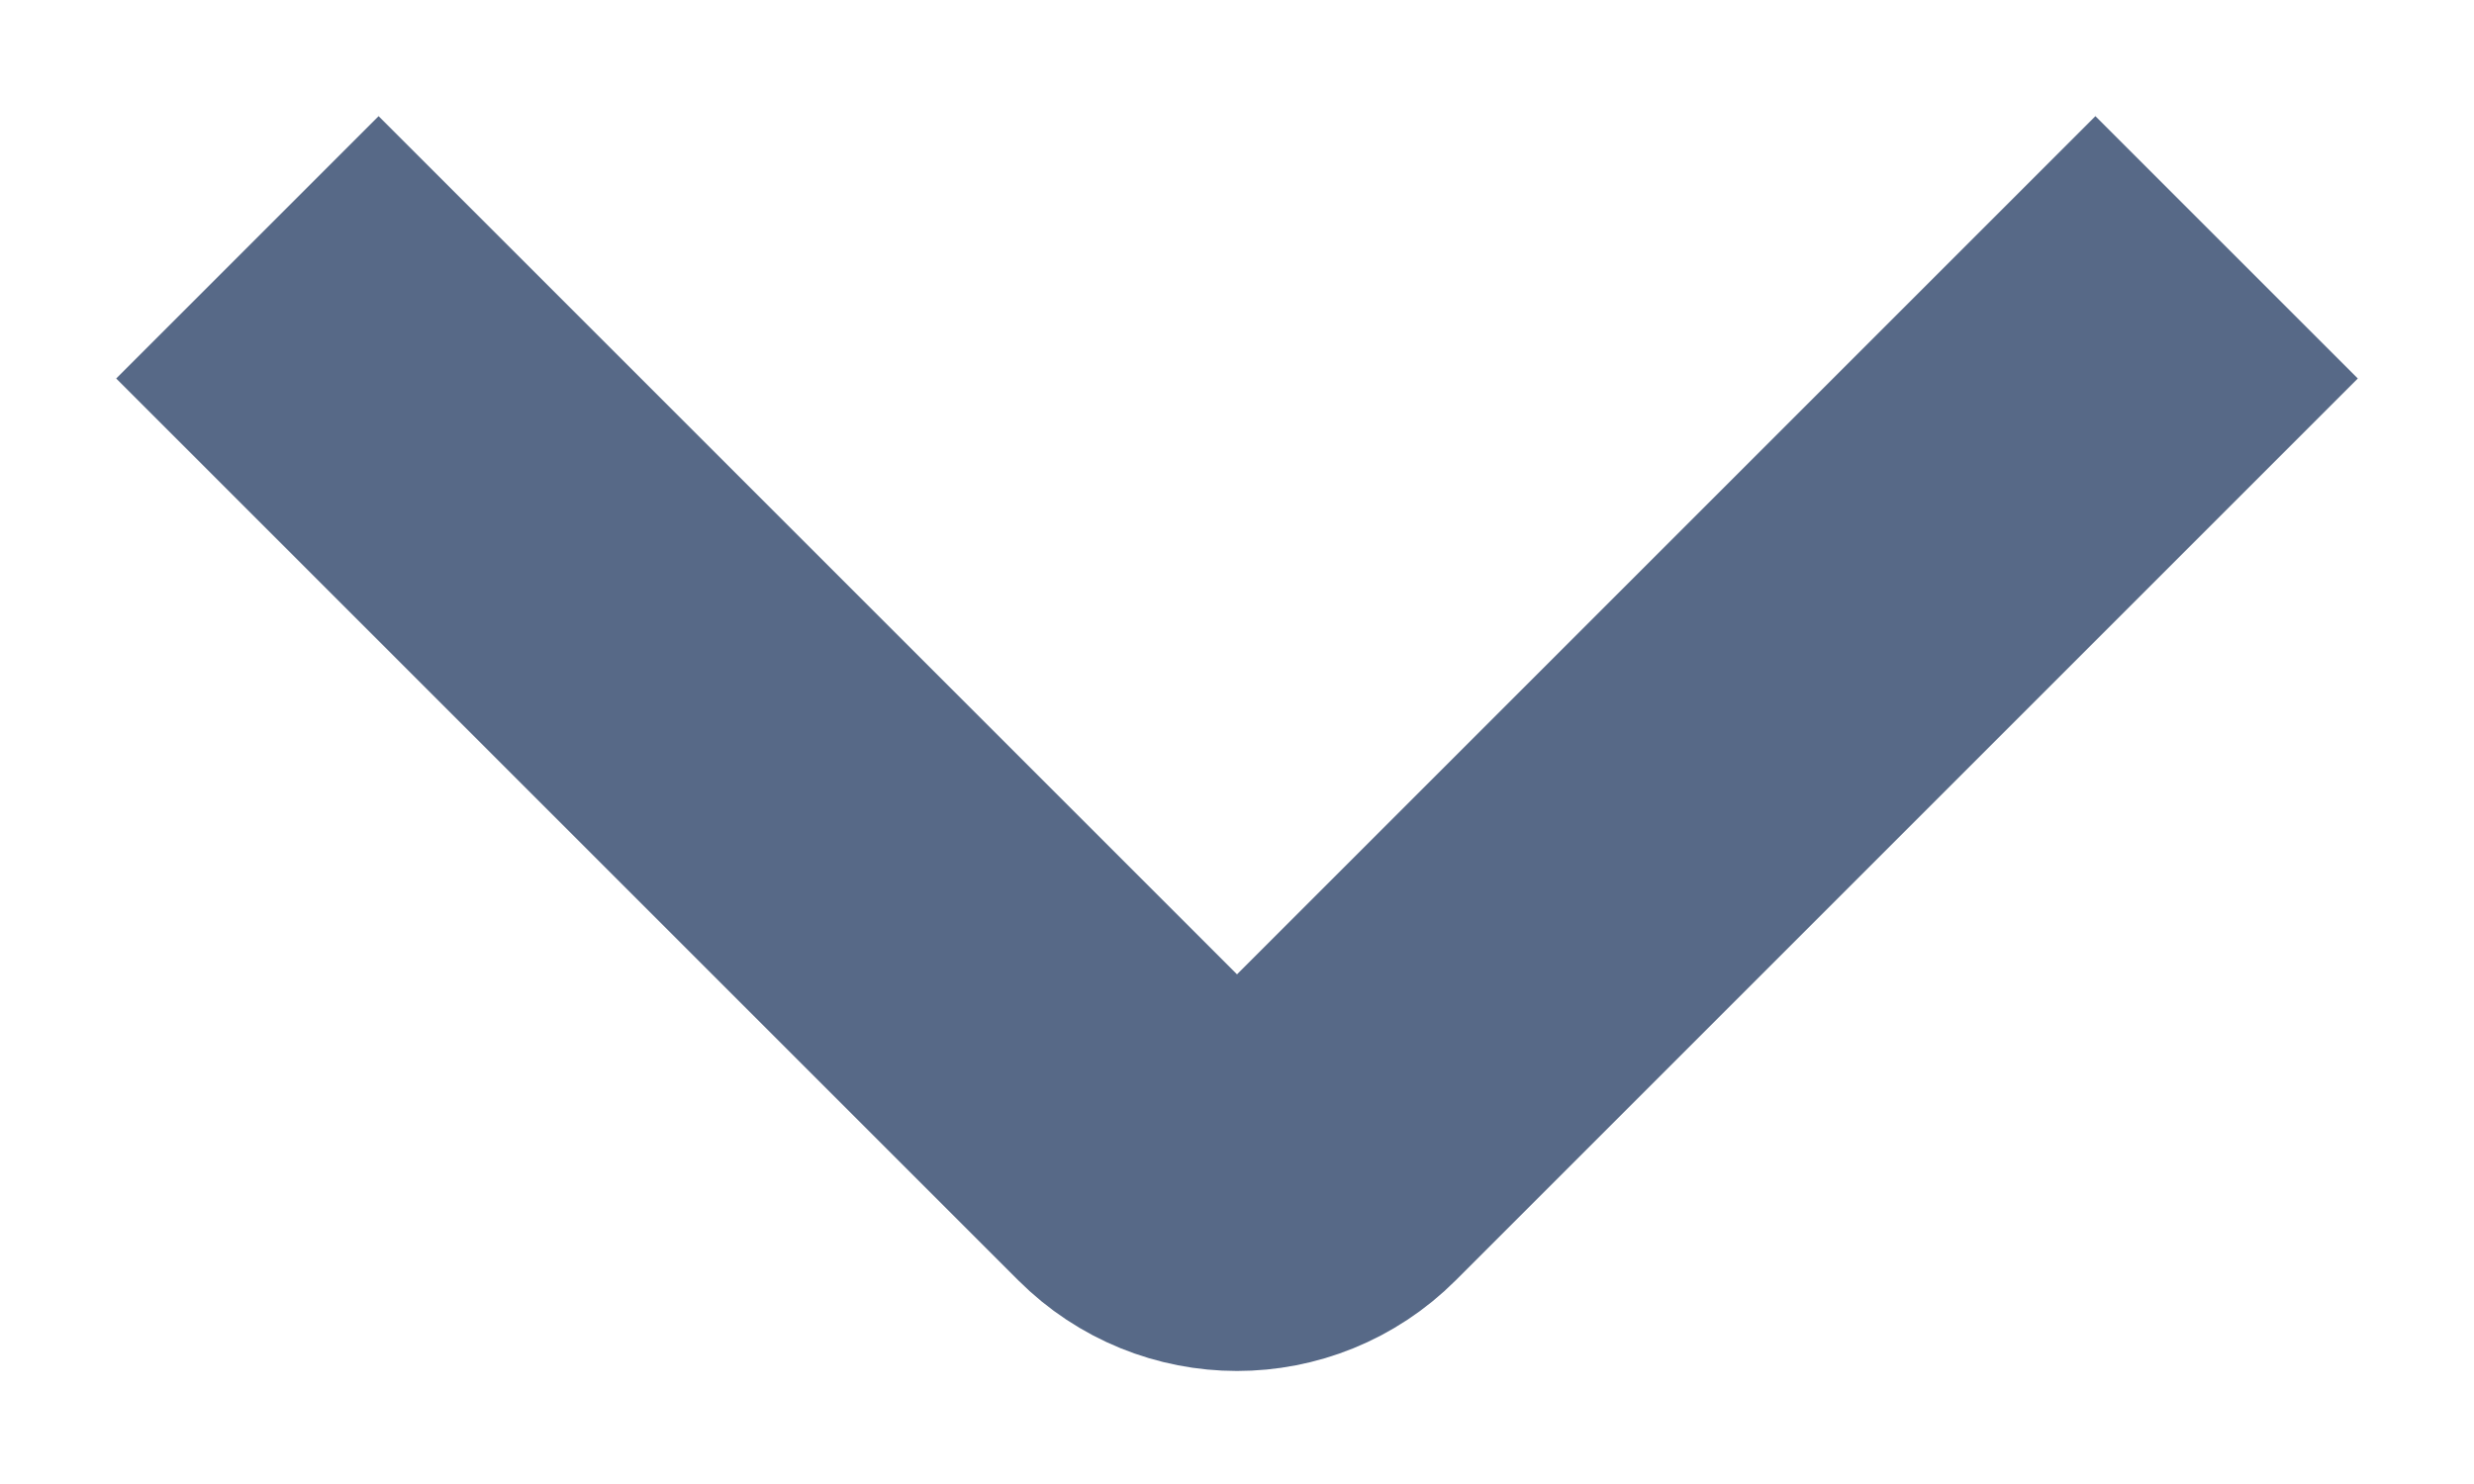 <svg width="10" height="6" viewBox="0 0 10 6" fill="none" xmlns="http://www.w3.org/2000/svg">
<path d="M1 1L4.646 4.646C4.842 4.842 5.158 4.842 5.354 4.646L9 1" stroke="#576987" stroke-width="1.5"/>
</svg>
